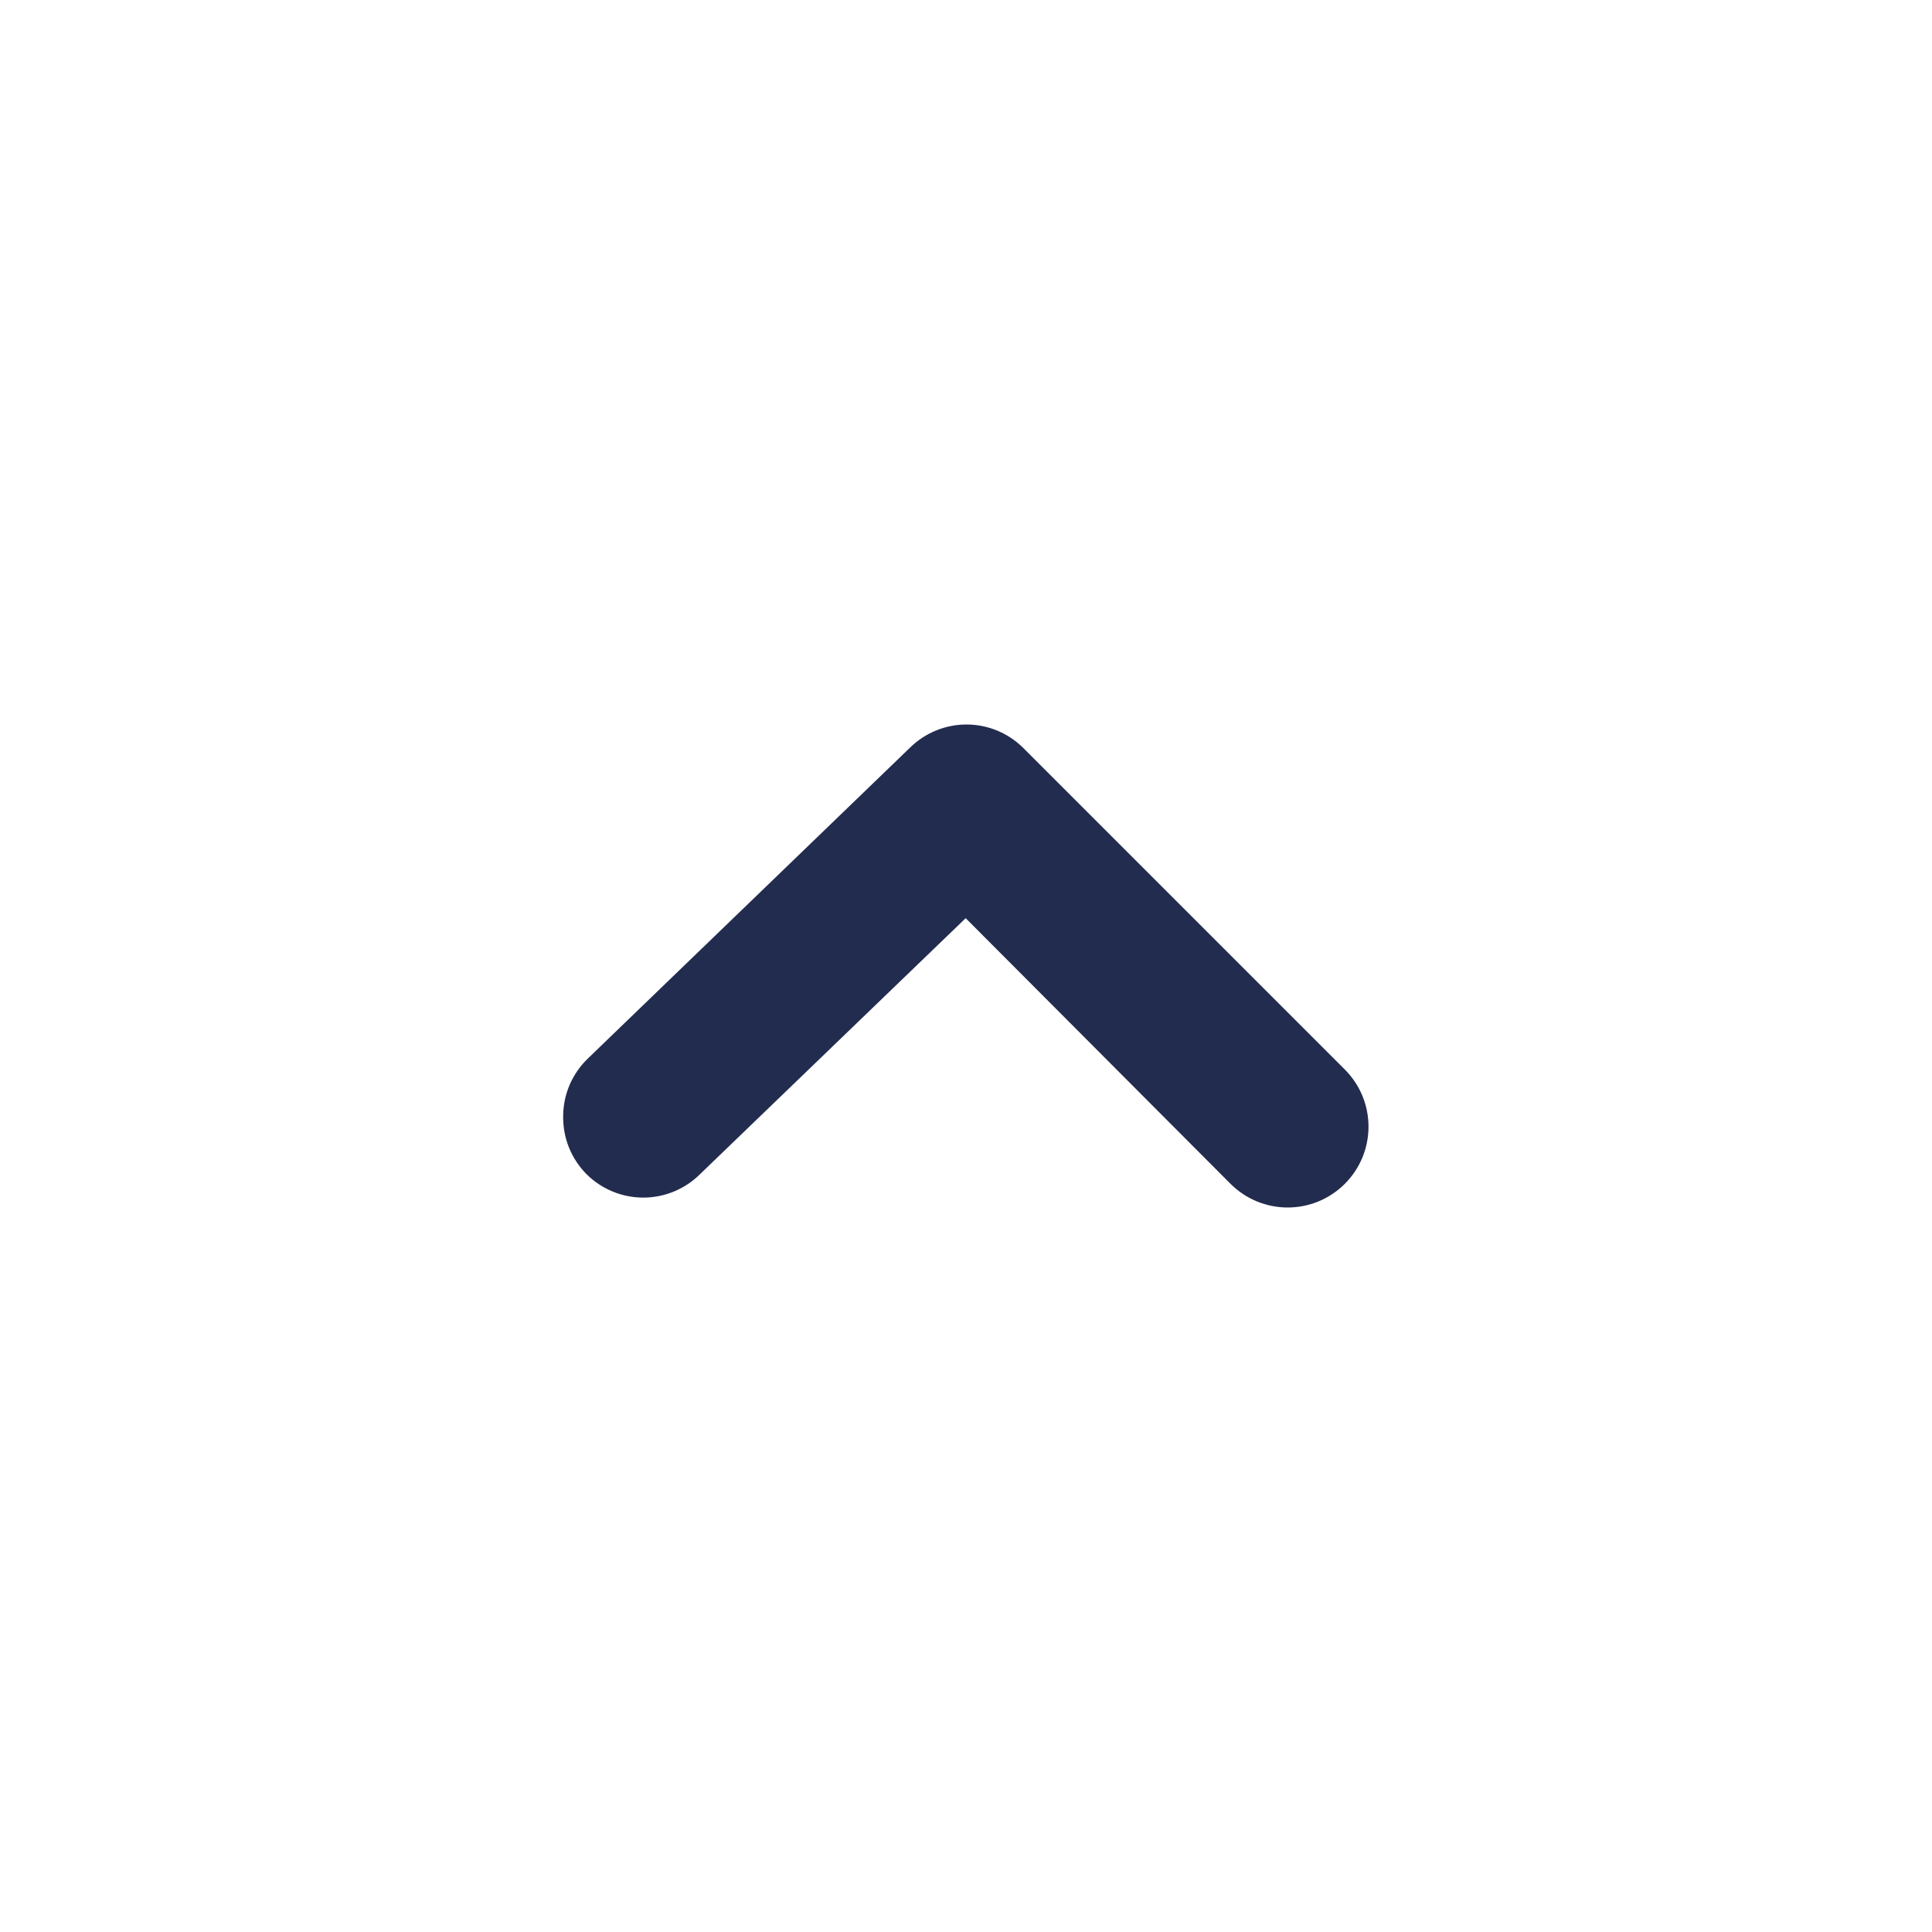 <svg width="24" height="24" viewBox="0 0 24 24" fill="none" xmlns="http://www.w3.org/2000/svg">
<path d="M6.996 13.866C6.996 13.731 7.024 13.598 7.077 13.474C7.131 13.351 7.208 13.239 7.306 13.146L11.306 9.286C11.493 9.103 11.744 9 12.006 9C12.268 9 12.519 9.103 12.706 9.286L16.706 13.286C16.799 13.379 16.873 13.49 16.924 13.612C16.974 13.733 17 13.864 17 13.996C17 14.128 16.974 14.258 16.924 14.38C16.873 14.502 16.799 14.613 16.706 14.706C16.613 14.799 16.502 14.873 16.38 14.924C16.258 14.974 16.128 15 15.996 15C15.864 15 15.733 14.974 15.612 14.924C15.49 14.873 15.379 14.799 15.286 14.706L11.996 11.406L8.696 14.586C8.509 14.772 8.255 14.877 7.991 14.877C7.727 14.877 7.473 14.772 7.286 14.586C7.192 14.491 7.118 14.379 7.068 14.255C7.018 14.132 6.994 13.999 6.996 13.866Z" fill="#222C4F"/>
</svg>
